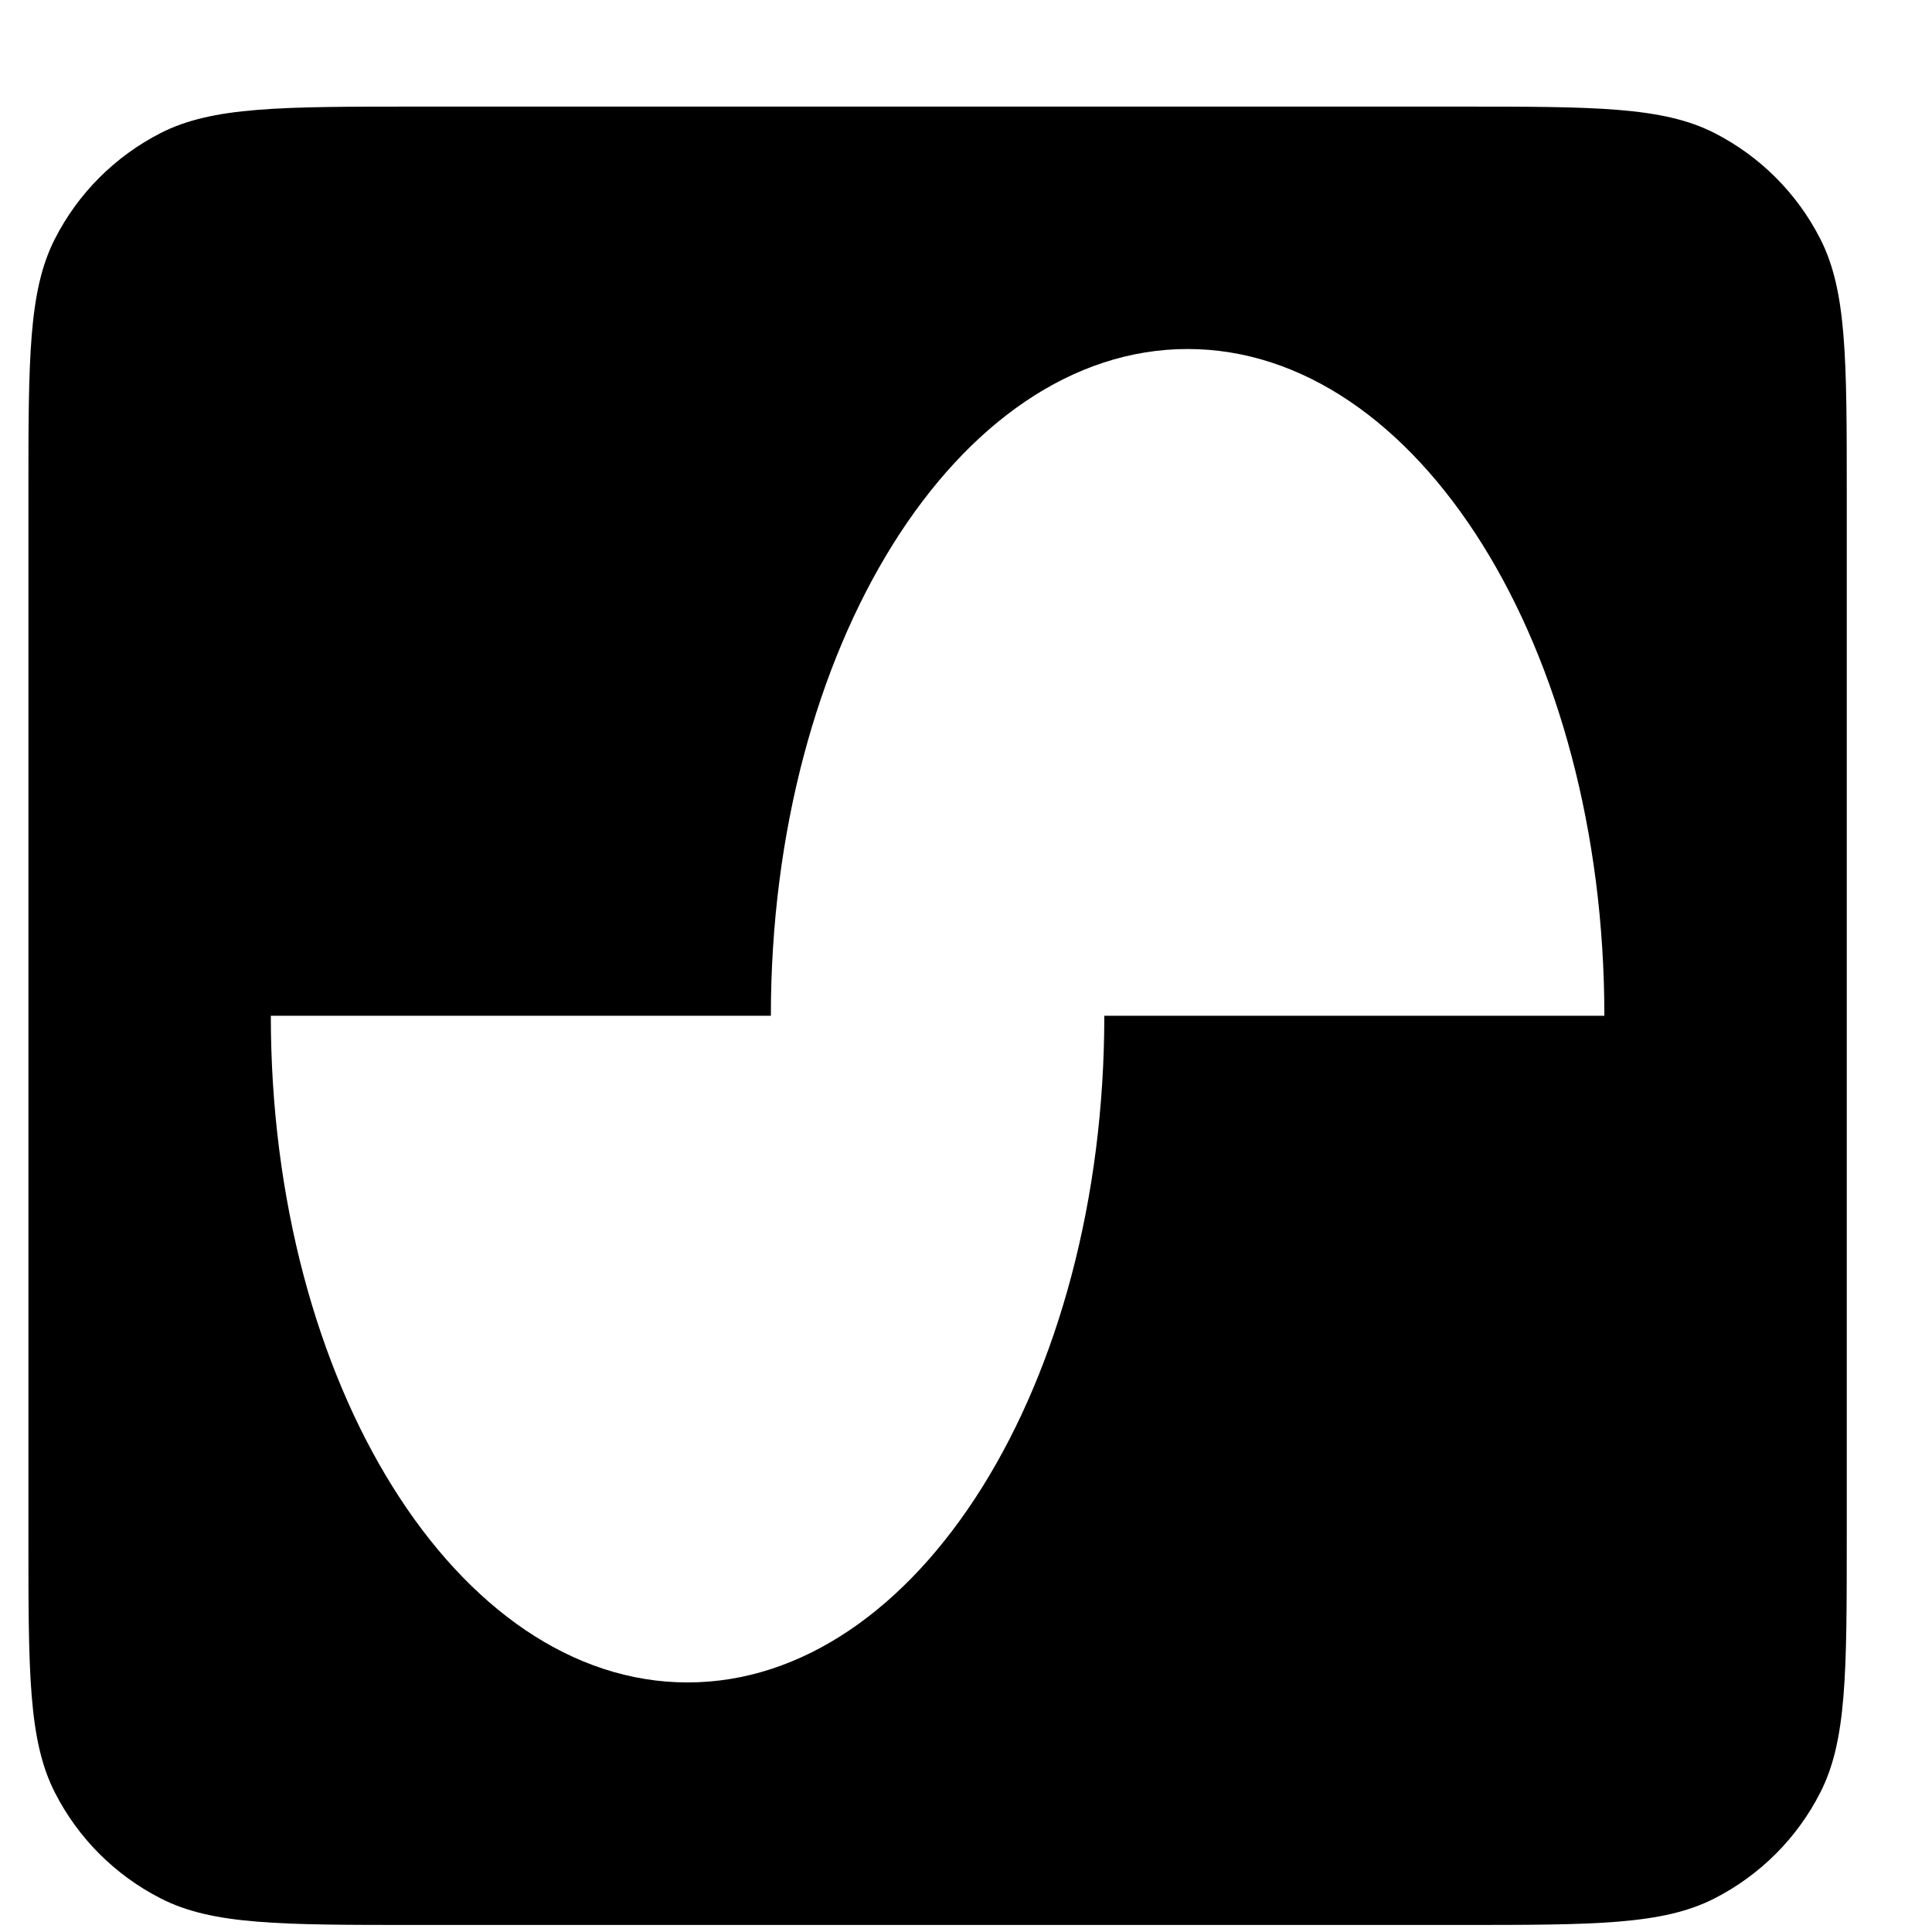 <svg width="17" height="17" viewBox="0 0 17 17" fill="none" xmlns="http://www.w3.org/2000/svg">
<g clip-path="url(#clip0_177_295)">
<path fill-rule="evenodd" clip-rule="evenodd" d="M0.483 2.102C0.25 2.559 0.25 3.156 0.25 4.351V13.524C0.25 14.719 0.25 15.316 0.483 15.773C0.687 16.174 1.013 16.5 1.415 16.705C1.871 16.938 2.468 16.938 3.663 16.938H12.837C14.031 16.938 14.629 16.938 15.085 16.705C15.487 16.5 15.813 16.174 16.017 15.773C16.25 15.316 16.25 14.719 16.25 13.524V4.351C16.25 3.156 16.25 2.559 16.017 2.102C15.813 1.701 15.487 1.375 15.085 1.17C14.629 0.938 14.031 0.938 12.837 0.938H3.663C2.469 0.938 1.871 0.938 1.415 1.17C1.013 1.375 0.687 1.701 0.483 2.102ZM14.117 8.938C14.117 5.697 12.475 3.071 10.45 3.071C8.425 3.071 6.783 5.697 6.783 8.938H2.383C2.383 12.178 4.025 14.804 6.05 14.804C8.075 14.804 9.717 12.178 9.717 8.938H14.117Z" fill="black"/>
</g>
<defs>
<clipPath id="clip0_177_295">
<rect width="16" height="16" fill="white" transform="translate(0.25 0.938)"/>
</clipPath>
</defs>
</svg>
